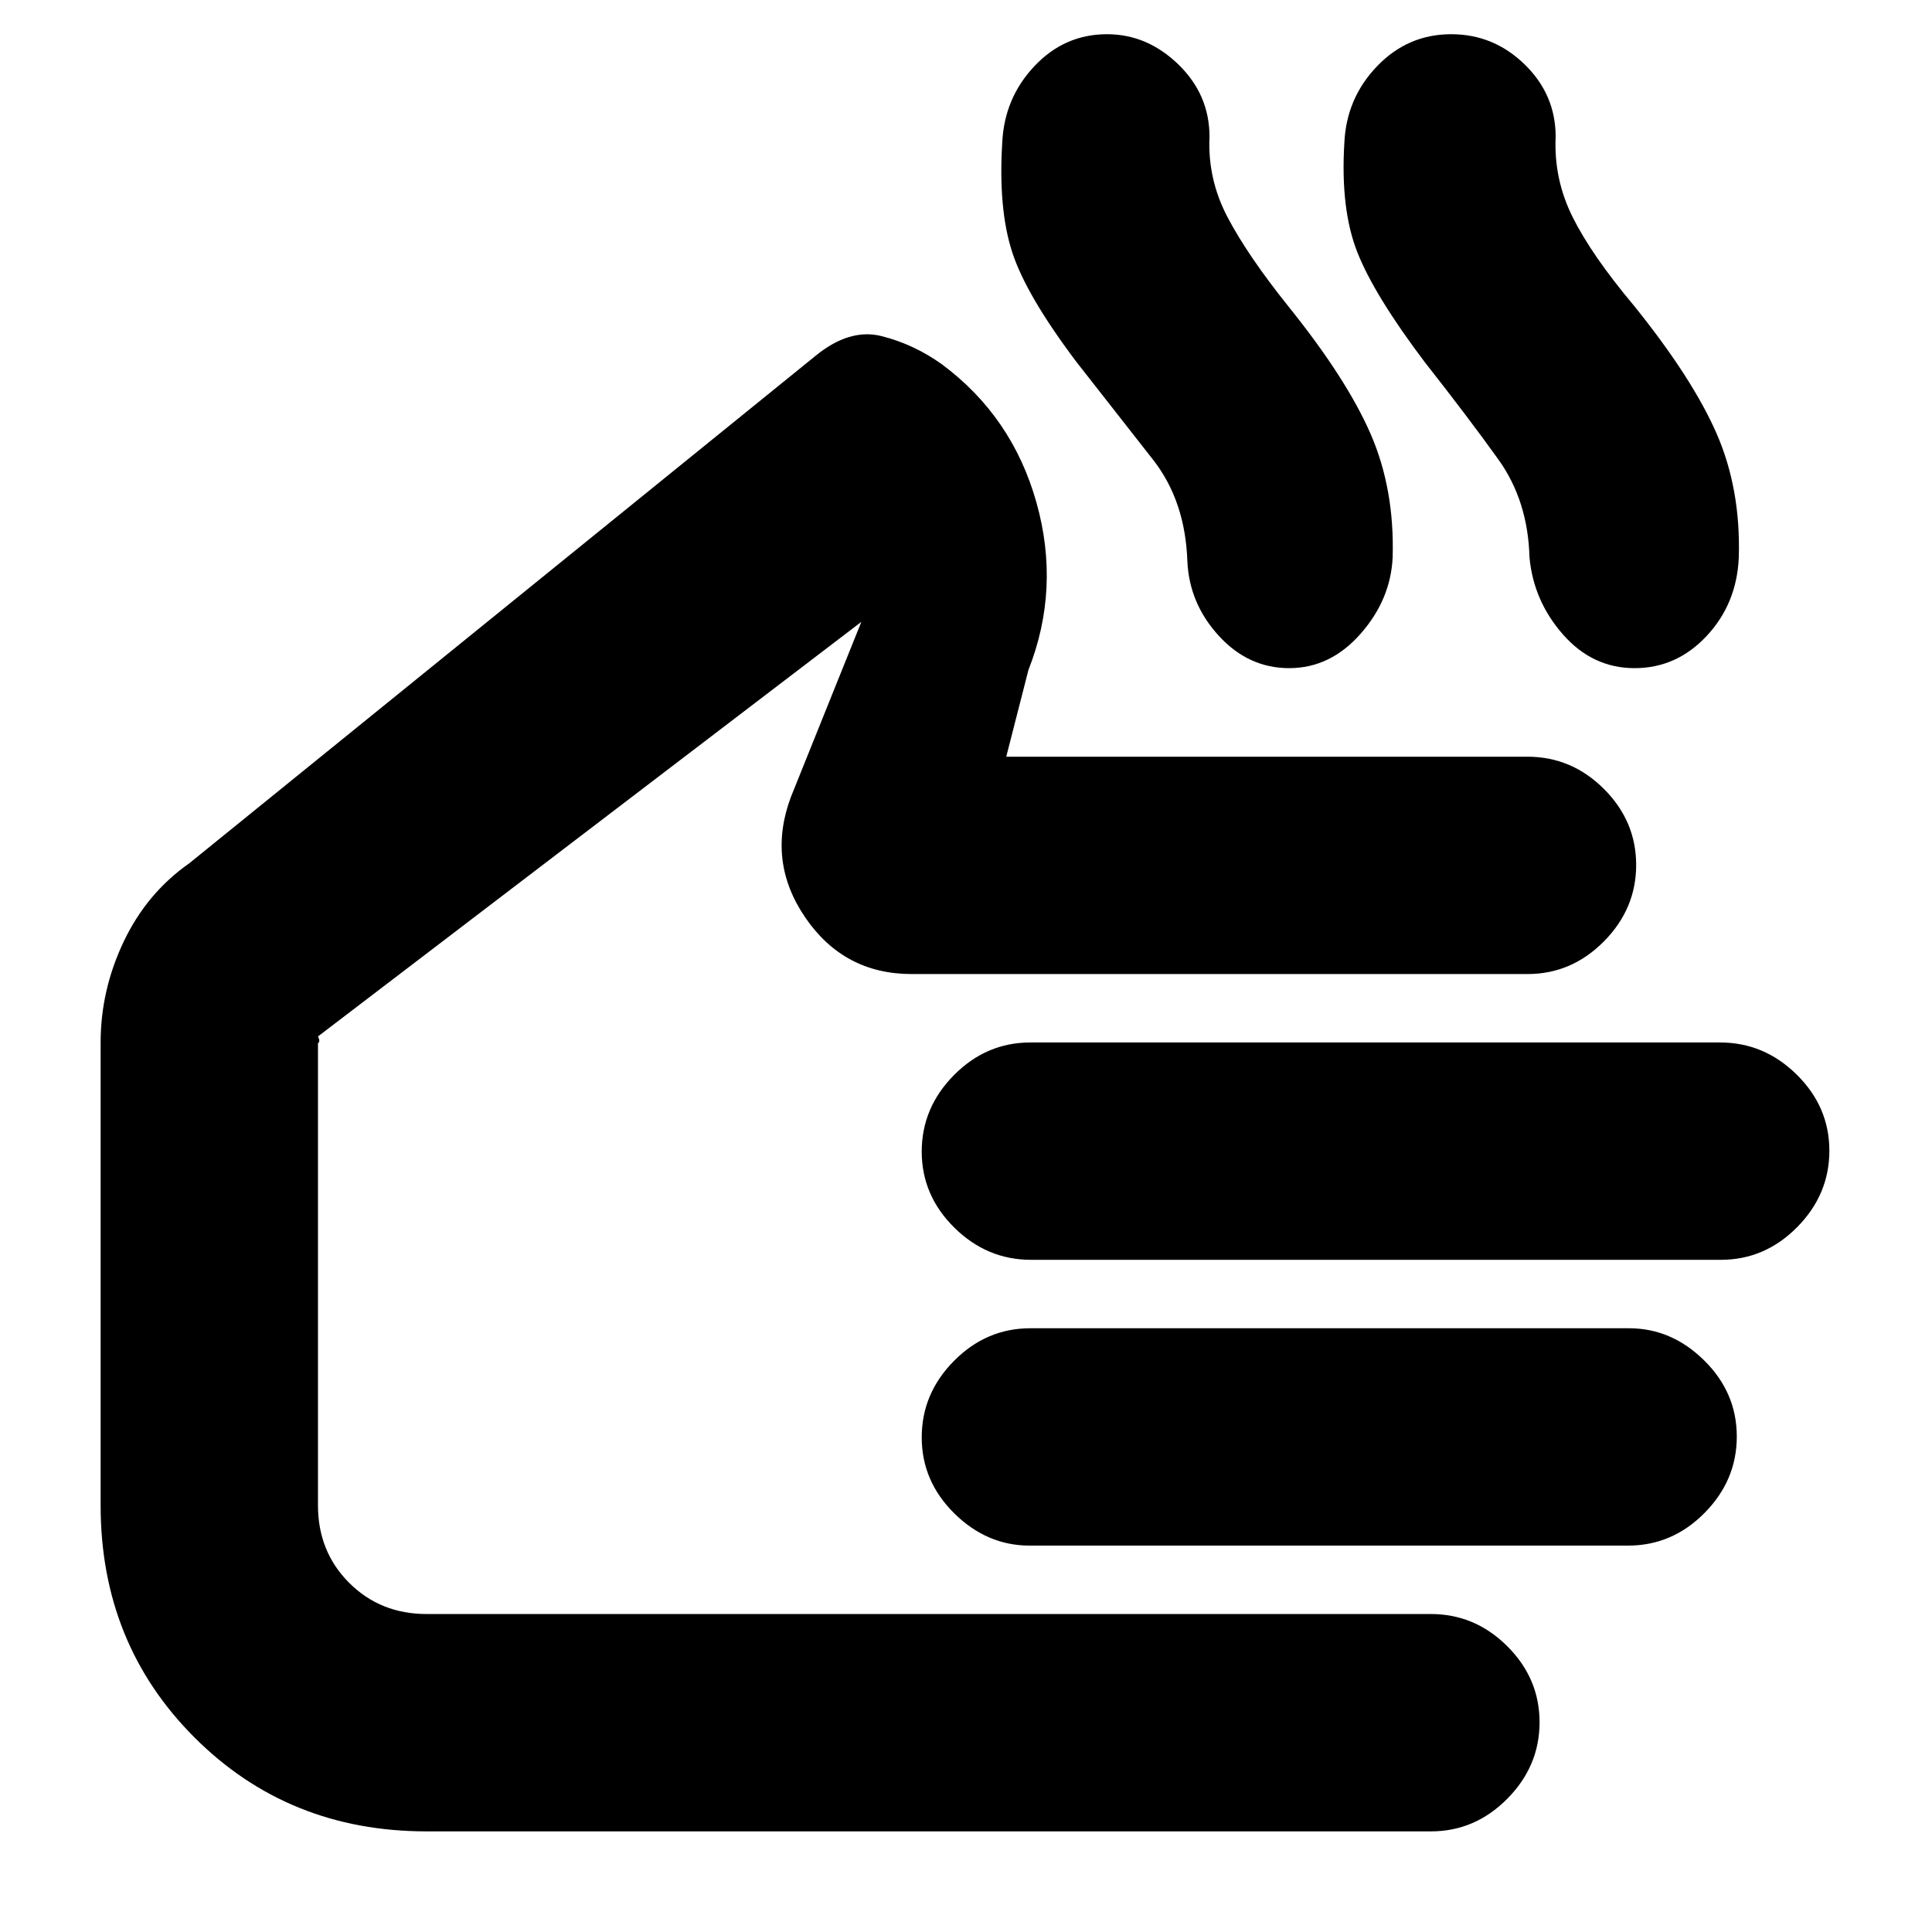 <svg xmlns="http://www.w3.org/2000/svg" height="20" viewBox="0 -960 960 960" width="20"><path d="M212-50q-68.7 0-115.35-46.65Q50-143.3 50-212v-230q0-25.99 11.45-50.09Q72.89-516.18 94-531l311-252q17-14 33-10t30 14q35 26 47 68.67T511-627l-11 43h259q21.9 0 37.95 15.99Q813-552.02 813-530.21q0 21.81-16.05 38.01T759-476H453q-33.6 0-52.8-28-19.2-28-7.2-60l35-87-270 206q1 2 .5 2.84-.5.85-.5.16v230q0 23 15.5 38.5T212-158h499q21.9 0 37.95 15.99Q765-126.02 765-104.21q0 21.81-16.05 38.01T711-50H212Zm643.03-284H512.29q-21.89 0-38.09-15.99-16.2-15.99-16.2-37.8 0-21.81 16.04-38.01t37.93-16.2h342.74q21.89 0 38.09 15.99 16.2 15.99 16.2 37.8 0 21.81-16.04 38.01T855.03-334ZM809-192H511.6q-21.2 0-37.4-15.99t-16.2-37.8q0-21.81 16.05-38.01T512-300h297.4q21.2 0 37.4 15.99t16.2 37.8q0 21.81-16.05 38.01T809-192ZM308-324Zm227-456q-25-33.13-32-54.57-7-21.43-5-54.43 1-22.21 15.97-38.11Q528.94-943 550.07-943q19.93 0 35.43 15t15.5 36q-1 21 9 40t30 44q29 36 41 63.5t11 61.5q-1 21-16 38t-35.42 17q-20.21 0-34.9-16Q591-660 590-681q-1-30-17-50.5T535-780Zm173 0q-25.02-33.13-33.51-54.57Q666-856 668-889q1-22.21 16.27-38.11Q699.54-943 721.11-943q21.06 0 36.47 15Q773-913 773-892q-1 21 8.5 40t30.5 44q29 36 41 63.5t11 61.5q-1 23-15.96 39t-35.82 16q-20.85 0-35.54-16.68Q762-661.37 760-683q-.76-28.14-15.38-48.57Q730-752 708-780Z"/></svg>